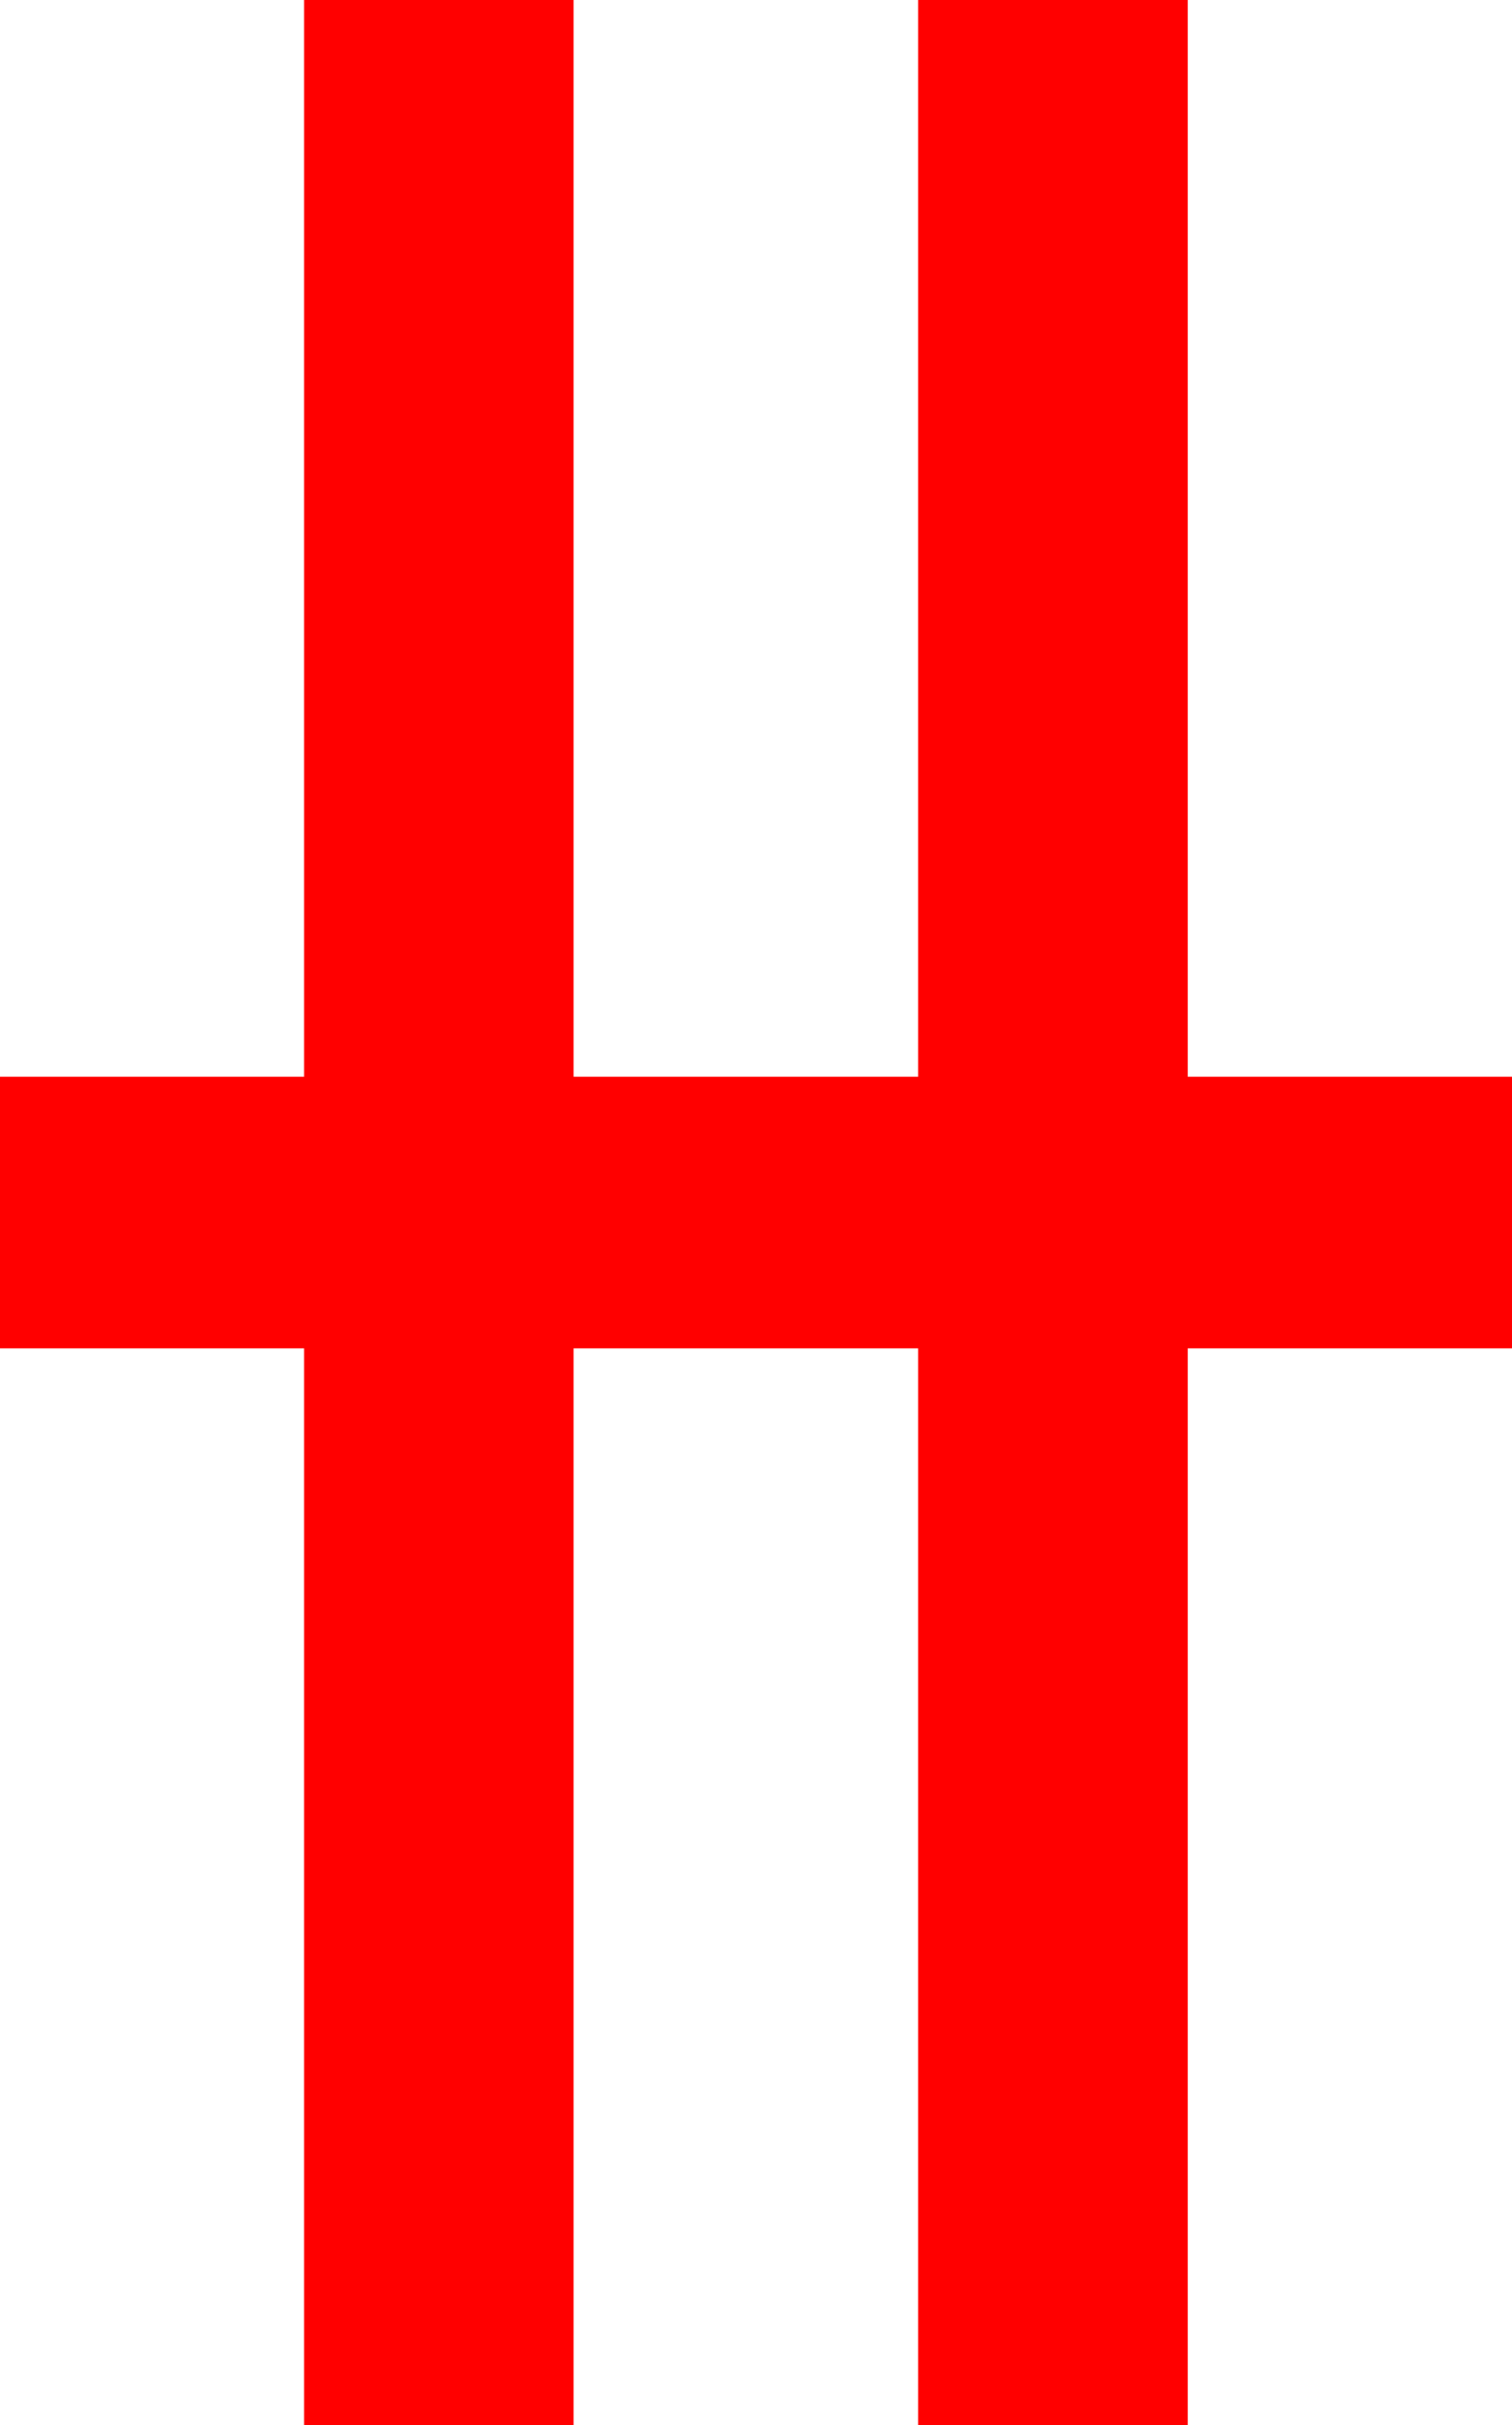 <?xml version="1.0" encoding="utf-8"?>
<!DOCTYPE svg PUBLIC "-//W3C//DTD SVG 1.1//EN" "http://www.w3.org/Graphics/SVG/1.1/DTD/svg11.dtd">
<svg width="21.855" height="35.039" xmlns="http://www.w3.org/2000/svg" xmlns:xlink="http://www.w3.org/1999/xlink" xmlns:xml="http://www.w3.org/XML/1998/namespace" version="1.1">
  <g>
    <g>
      <path style="fill:#FF0000;fill-opacity:1" d="M4.395,0L8.291,0 8.291,15.557 13.271,15.557 13.271,0 17.168,0 17.168,15.557 21.855,15.557 21.855,19.482 17.168,19.482 17.168,35.039 13.271,35.039 13.271,19.482 8.291,19.482 8.291,35.039 4.395,35.039 4.395,19.482 0,19.482 0,15.557 4.395,15.557 4.395,0z" />
    </g>
  </g>
</svg>